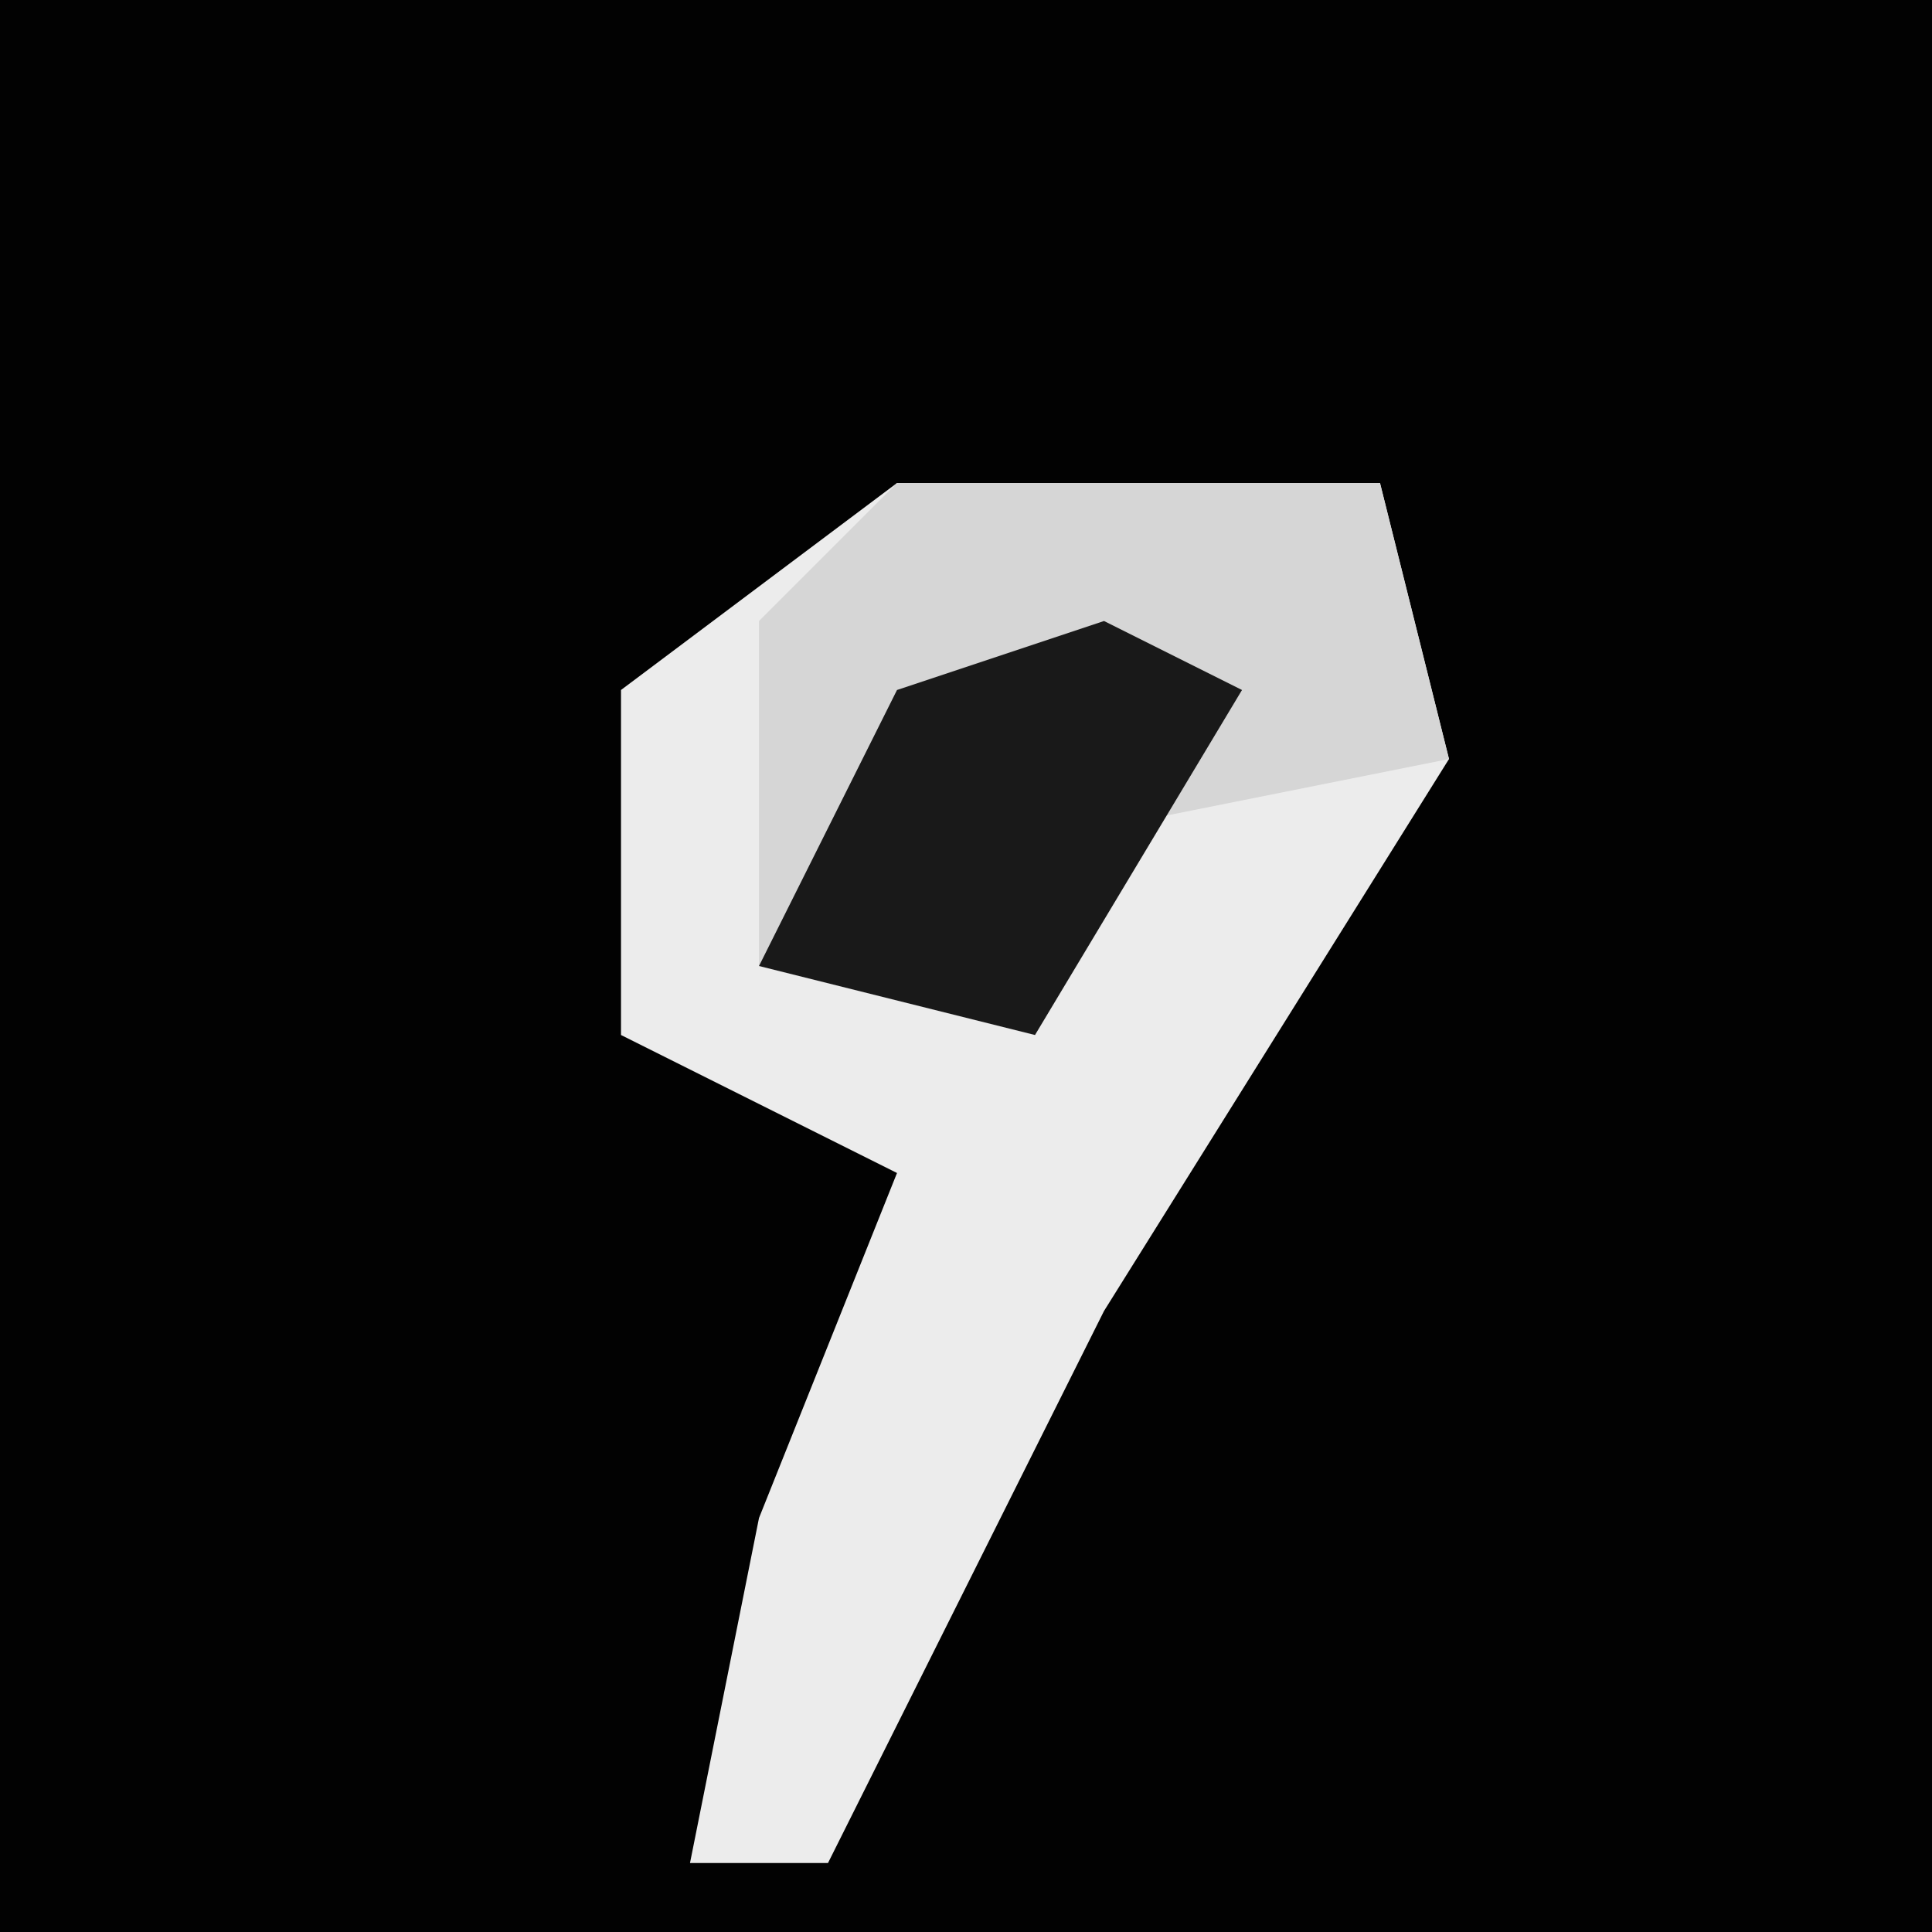 <?xml version="1.0" encoding="UTF-8"?>
<svg version="1.1" xmlns="http://www.w3.org/2000/svg" width="28" height="28">
<path d="M0,0 L28,0 L28,28 L0,28 Z " fill="#020202" transform="translate(0,0)"/>
<path d="M0,0 L7,0 L8,4 L3,12 L-1,20 L-3,20 L-2,15 L0,10 L-4,8 L-4,3 Z " fill="#ECECEC" transform="translate(13,7)"/>
<path d="M0,0 L7,0 L8,4 L3,5 L2,8 L-2,7 L-2,2 Z " fill="#D6D6D6" transform="translate(13,7)"/>
<path d="M0,0 L2,1 L-1,6 L-5,5 L-3,1 Z " fill="#191919" transform="translate(16,9)"/>
</svg>
